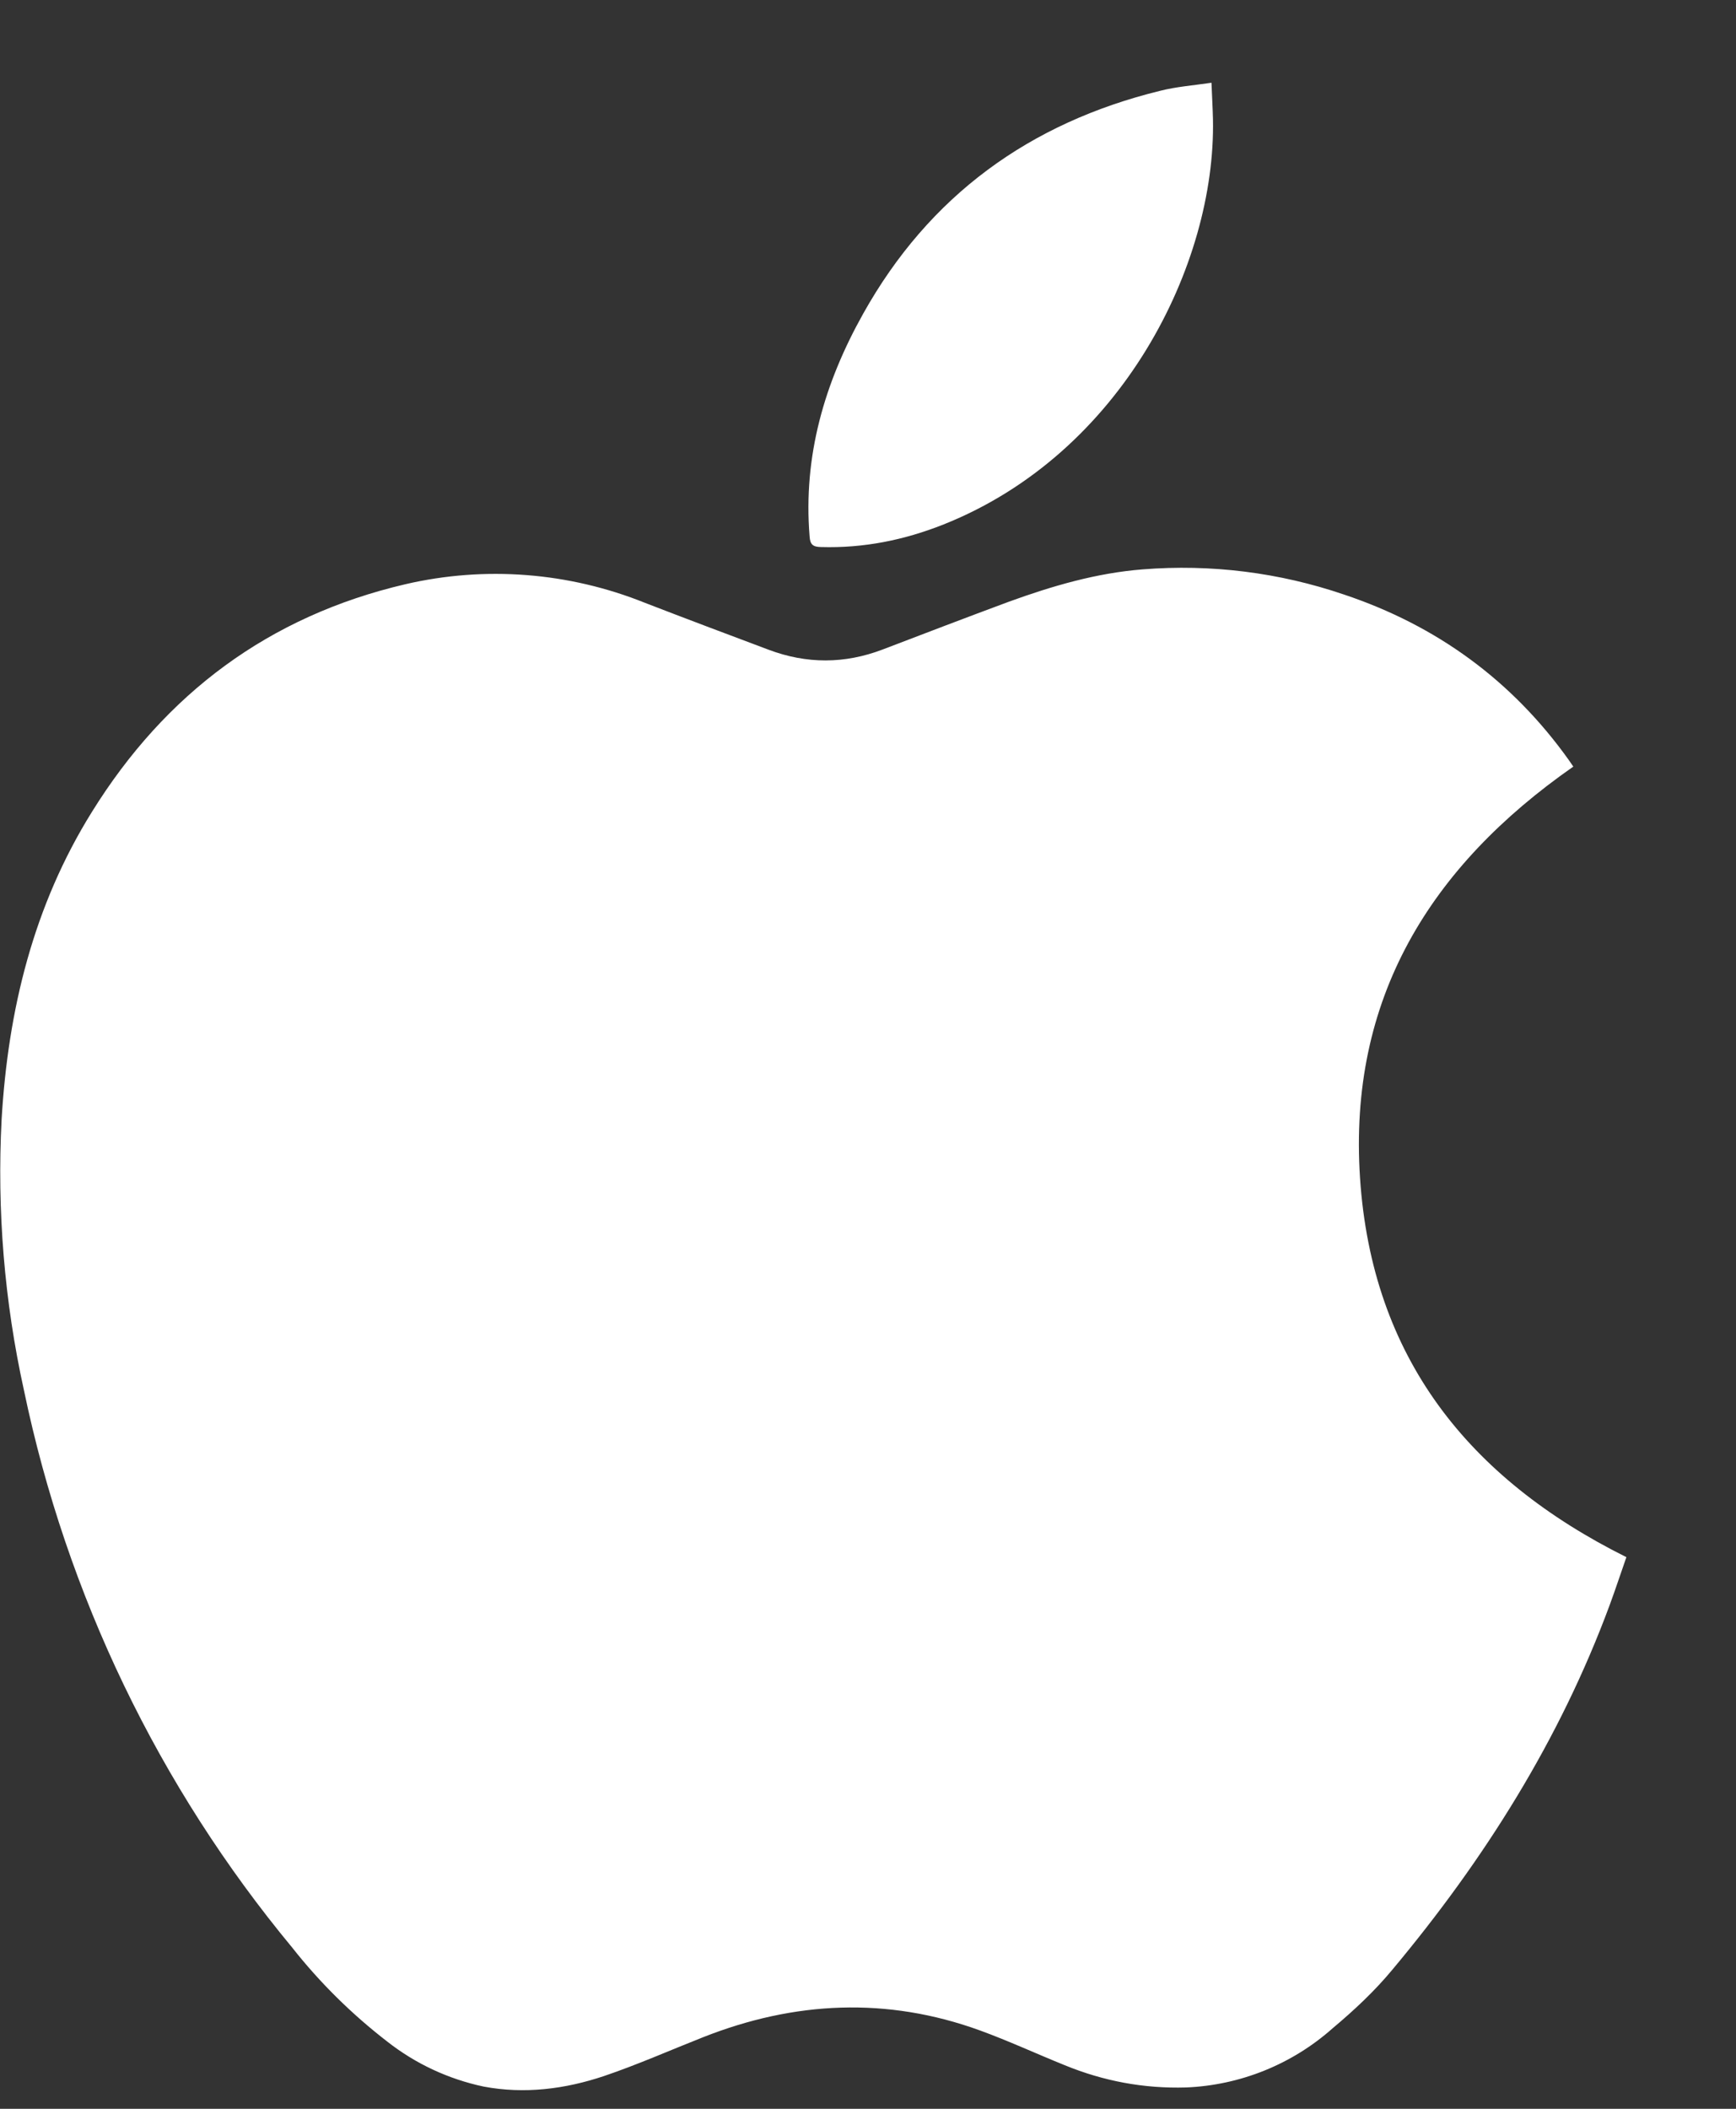 <svg width="14" height="17" viewBox="0 0 14 17" fill="none" xmlns="http://www.w3.org/2000/svg">
<rect x="0" y="0" width="14" height="17" fill="#333333" stroke="none"/>
<g clip-path="url(#clip0_11168_10625)">
<path d="M13.116 12.553C13.073 12.675 13.03 12.807 12.982 12.937C12.58 14.025 11.97 14.992 11.23 15.877C11.087 16.05 10.92 16.206 10.748 16.35C10.421 16.641 10.003 16.81 9.565 16.828C9.225 16.838 8.899 16.777 8.585 16.648C8.357 16.556 8.133 16.452 7.902 16.368C7.152 16.096 6.407 16.132 5.67 16.423C5.404 16.528 5.142 16.644 4.871 16.736C4.557 16.841 4.231 16.883 3.901 16.821C3.617 16.761 3.351 16.637 3.123 16.458C2.838 16.238 2.58 15.984 2.357 15.701C1.28 14.402 0.537 12.859 0.193 11.207C0.035 10.491 -0.025 9.756 0.013 9.024C0.065 8.141 0.27 7.301 0.742 6.544C1.334 5.591 2.169 4.967 3.268 4.71C3.913 4.56 4.588 4.613 5.202 4.86C5.533 4.988 5.866 5.113 6.199 5.238C6.505 5.353 6.811 5.353 7.118 5.236C7.458 5.106 7.798 4.976 8.138 4.85C8.488 4.723 8.844 4.619 9.215 4.59C9.765 4.546 10.317 4.615 10.839 4.793C11.586 5.043 12.194 5.485 12.653 6.129L12.688 6.18C11.531 6.987 10.872 8.053 10.968 9.497C11.064 10.941 11.841 11.918 13.116 12.553ZM6.622 4.41C6.964 4.42 7.292 4.354 7.609 4.228C9.05 3.655 9.805 2.13 9.782 0.963C9.78 0.87 9.774 0.775 9.77 0.667C9.621 0.689 9.486 0.699 9.356 0.732C8.304 0.99 7.493 1.577 6.961 2.529C6.649 3.086 6.476 3.677 6.529 4.324C6.533 4.392 6.558 4.409 6.622 4.41Z" fill="white" style="mix-blend-mode:multiply"/>
</g>
<defs>
<clipPath id="clip0_11168_10625">
<rect width="14" height="17" fill="white"/>
</clipPath>
</defs>
</svg>
